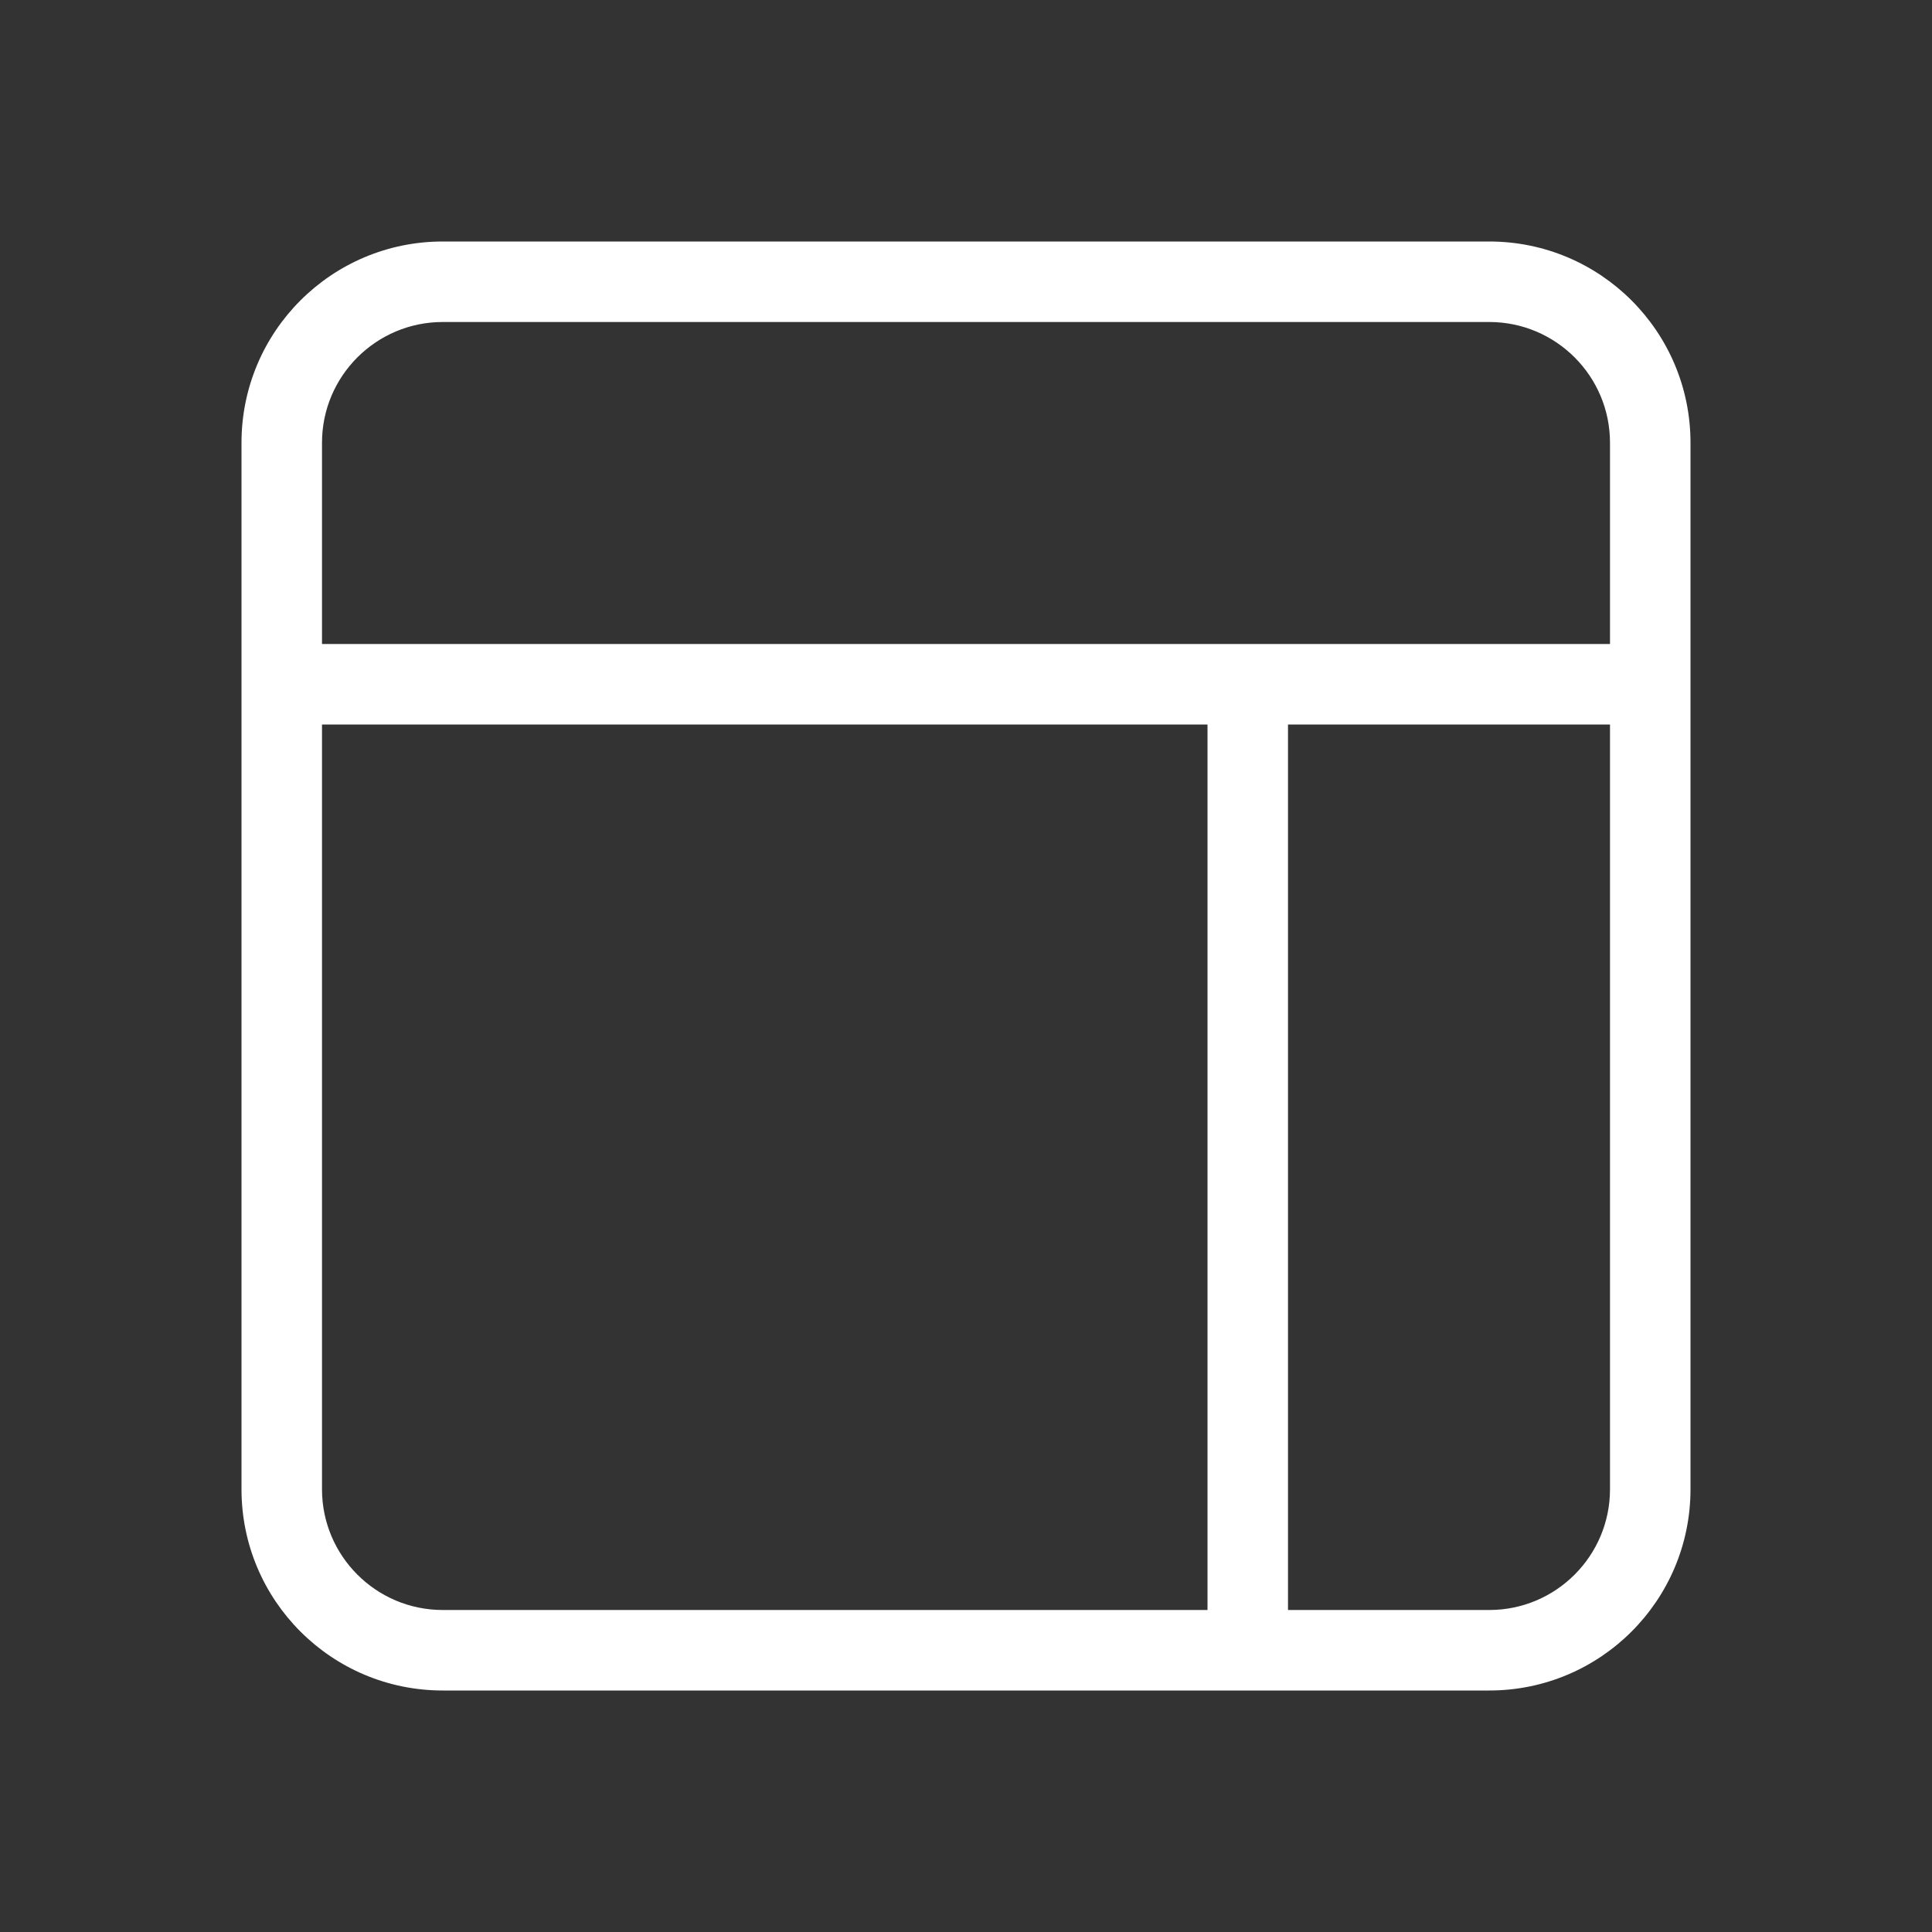 <svg xmlns="http://www.w3.org/2000/svg" width="48" height="48" fill="white" viewBox="0 0 24 24">
  <rect x="0" y="0" width="24" height="24" fill="#333333" stroke="none"/>
  <path d="M4,9 L4,18.5 C4,19.328 4.672,20 5.5,20 L15,20 L15,9 L4,9 Z M4,8 L20,8 L20,5.5 C20,4.672 19.328,4 18.5,4 L5.5,4 C4.672,4 4,4.672 4,5.5 L4,8 Z M20,9 L16,9 L16,20 L18.5,20 C19.328,20 20,19.328 20,18.5 L20,9 Z M21,5.5 L21,18.5 C21,19.881 19.881,21 18.5,21 L5.5,21 C4.119,21 3,19.881 3,18.5 L3,5.5 C3,4.119 4.119,3 5.5,3 L18.5,3 C19.881,3 21,4.119 21,5.5 Z"/>
</svg>
